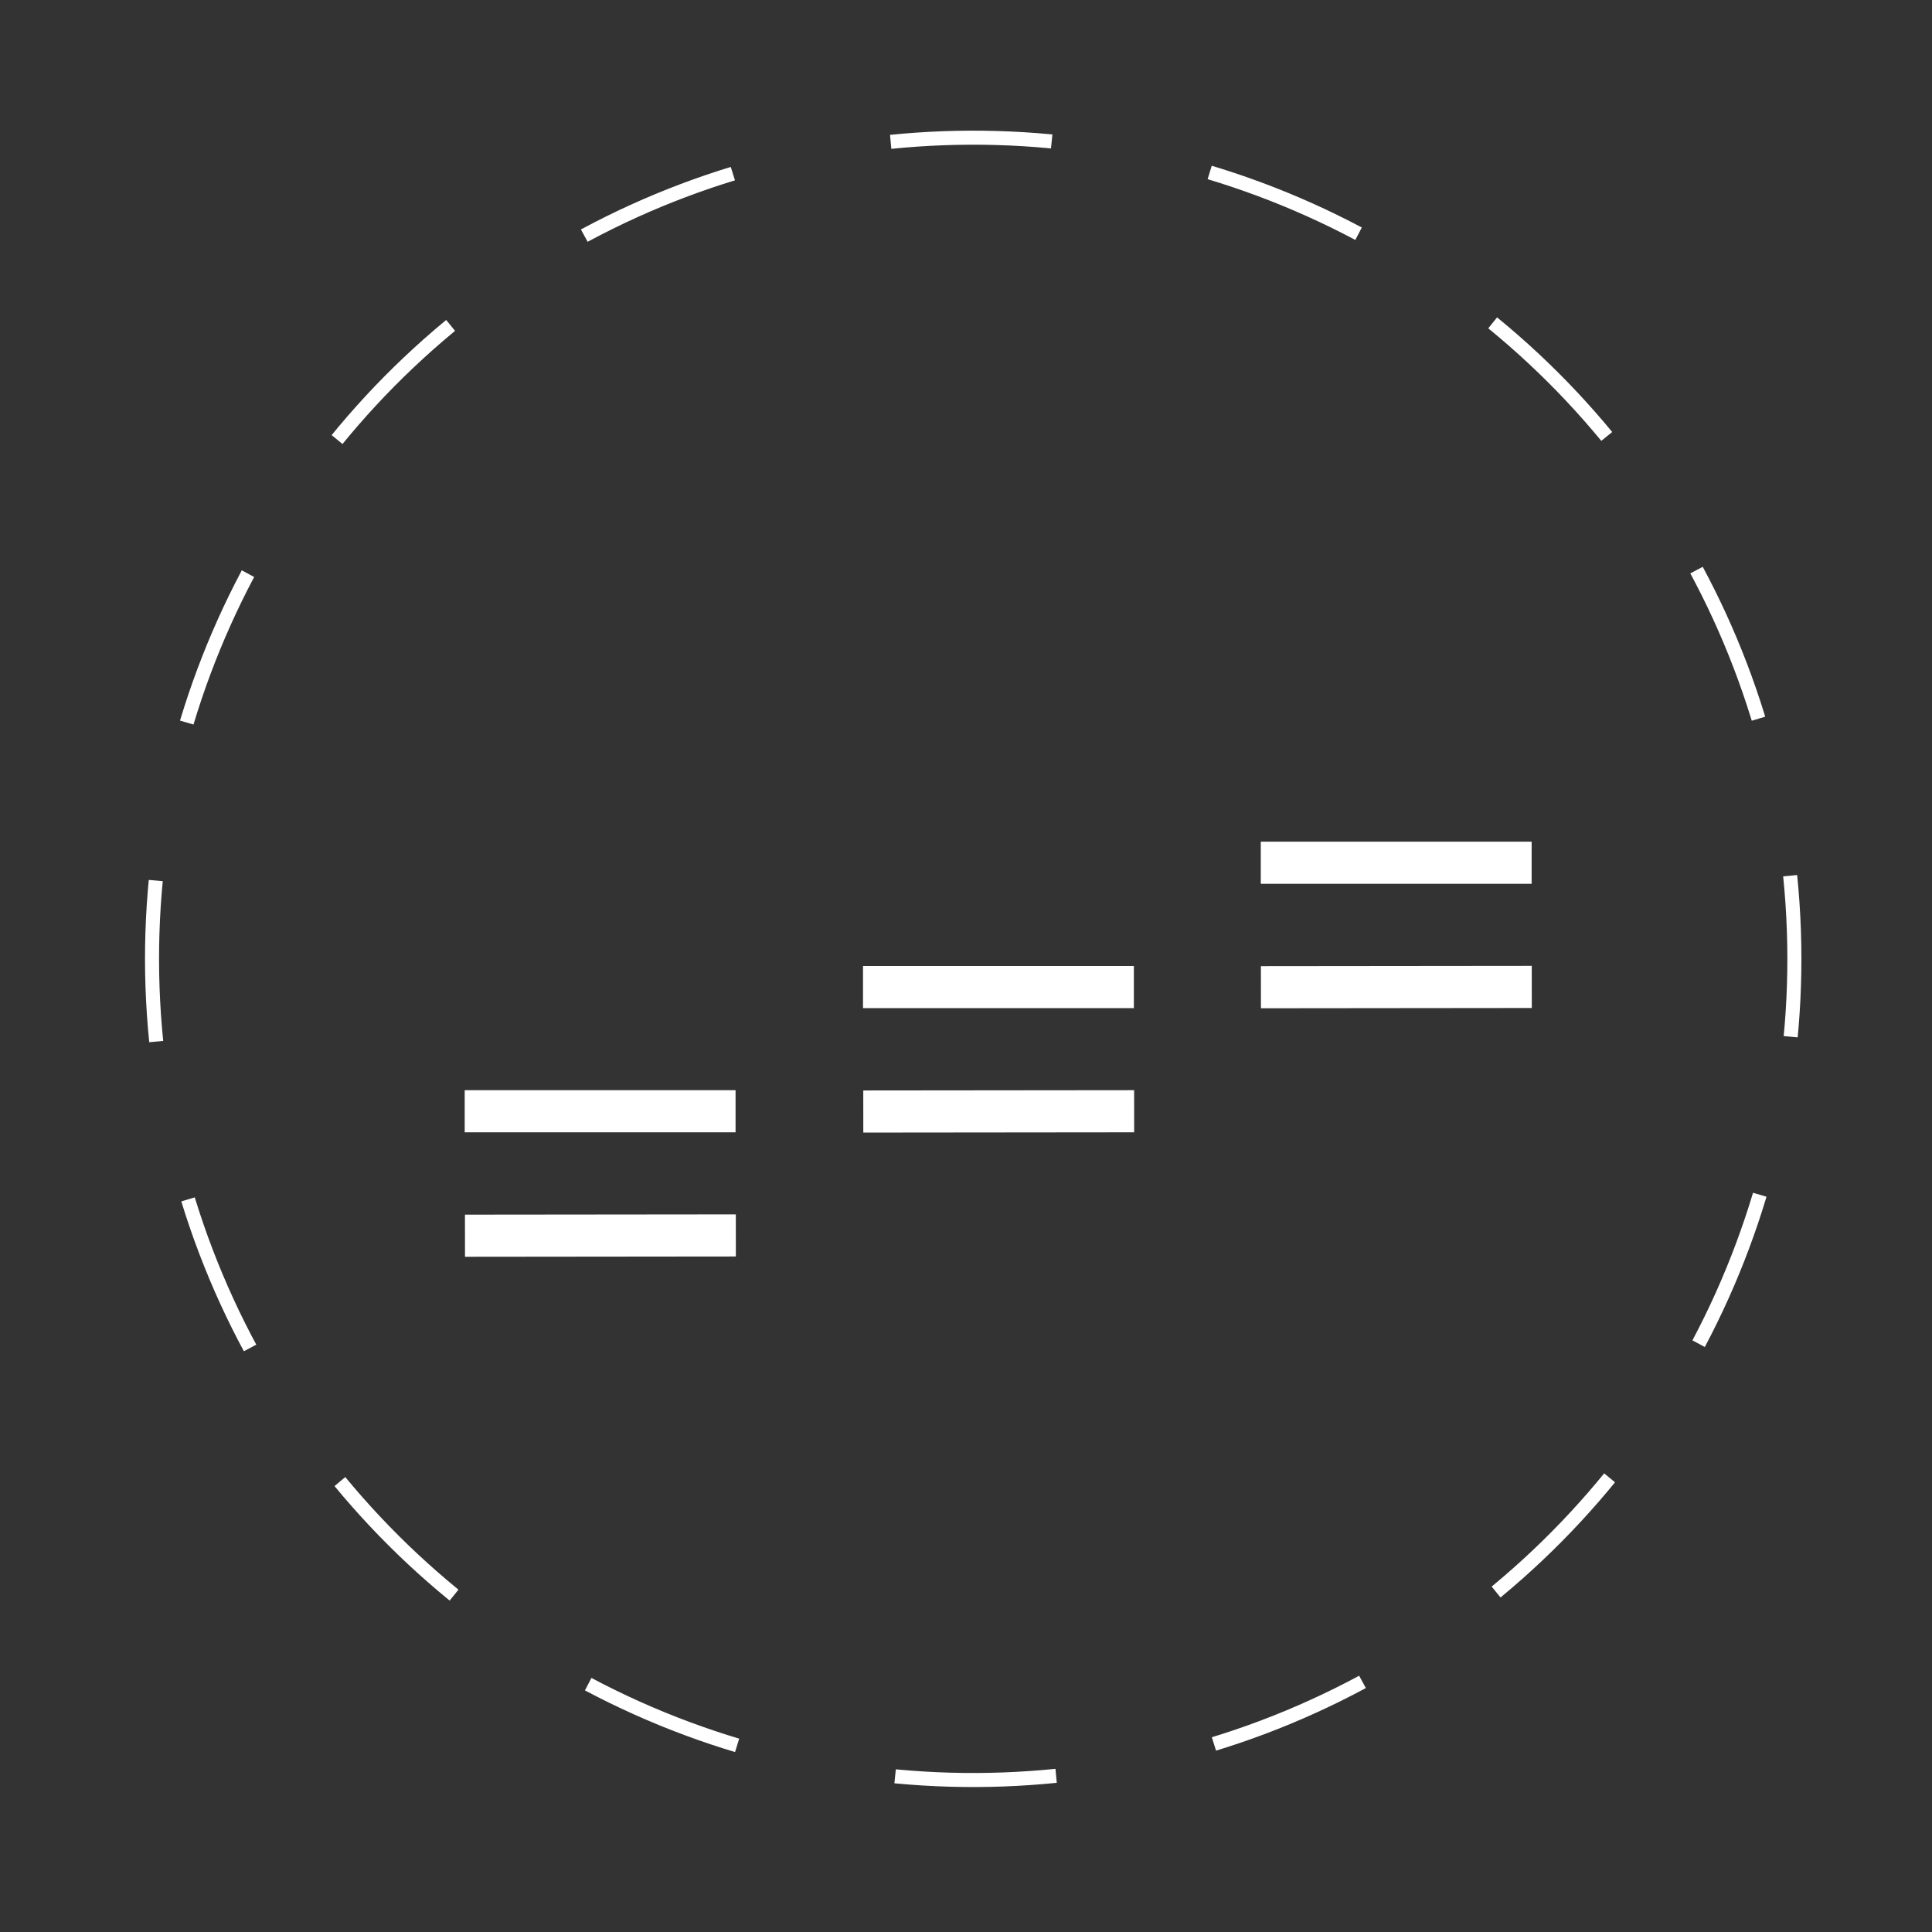 <svg xmlns="http://www.w3.org/2000/svg" viewBox="0 0 141.73 141.73"><rect x="0" y="0" width="141.73" height="141.73" fill="#333333" stroke="none"/><defs><style>.cls-1{fill:#1d1d1b;stroke:#1d1d1b;stroke-width:1.18px;opacity:0;}.cls-1,.cls-2,.cls-3{stroke-miterlimit:10;}.cls-2,.cls-3{fill:none;stroke:#fff;}.cls-2{stroke-width:3.09px;}.cls-3{stroke-width:1.03px;stroke-dasharray:11.83 11.83;}</style></defs><title>chord-sequencer-3</title><g id="Calque_2" data-name="Calque 2"><circle class="cls-1" cx="70.87" cy="70.87" r="42.45"/><line class="cls-2" x1="53.98" y1="90.63" x2="34.11" y2="90.65"/><line class="cls-2" x1="53.96" y1="81.52" x2="34.09" y2="81.52"/><line class="cls-2" x1="83.2" y1="81.52" x2="63.33" y2="81.54"/><line class="cls-2" x1="83.18" y1="72.41" x2="63.31" y2="72.41"/><line class="cls-2" x1="112.37" y1="72.4" x2="92.5" y2="72.42"/><line class="cls-2" x1="112.36" y1="63.29" x2="92.49" y2="63.29"/><circle class="cls-3" cx="71.4" cy="70.34" r="60.24" transform="translate(-6.76 7.59) rotate(-5.81)"/></g></svg>